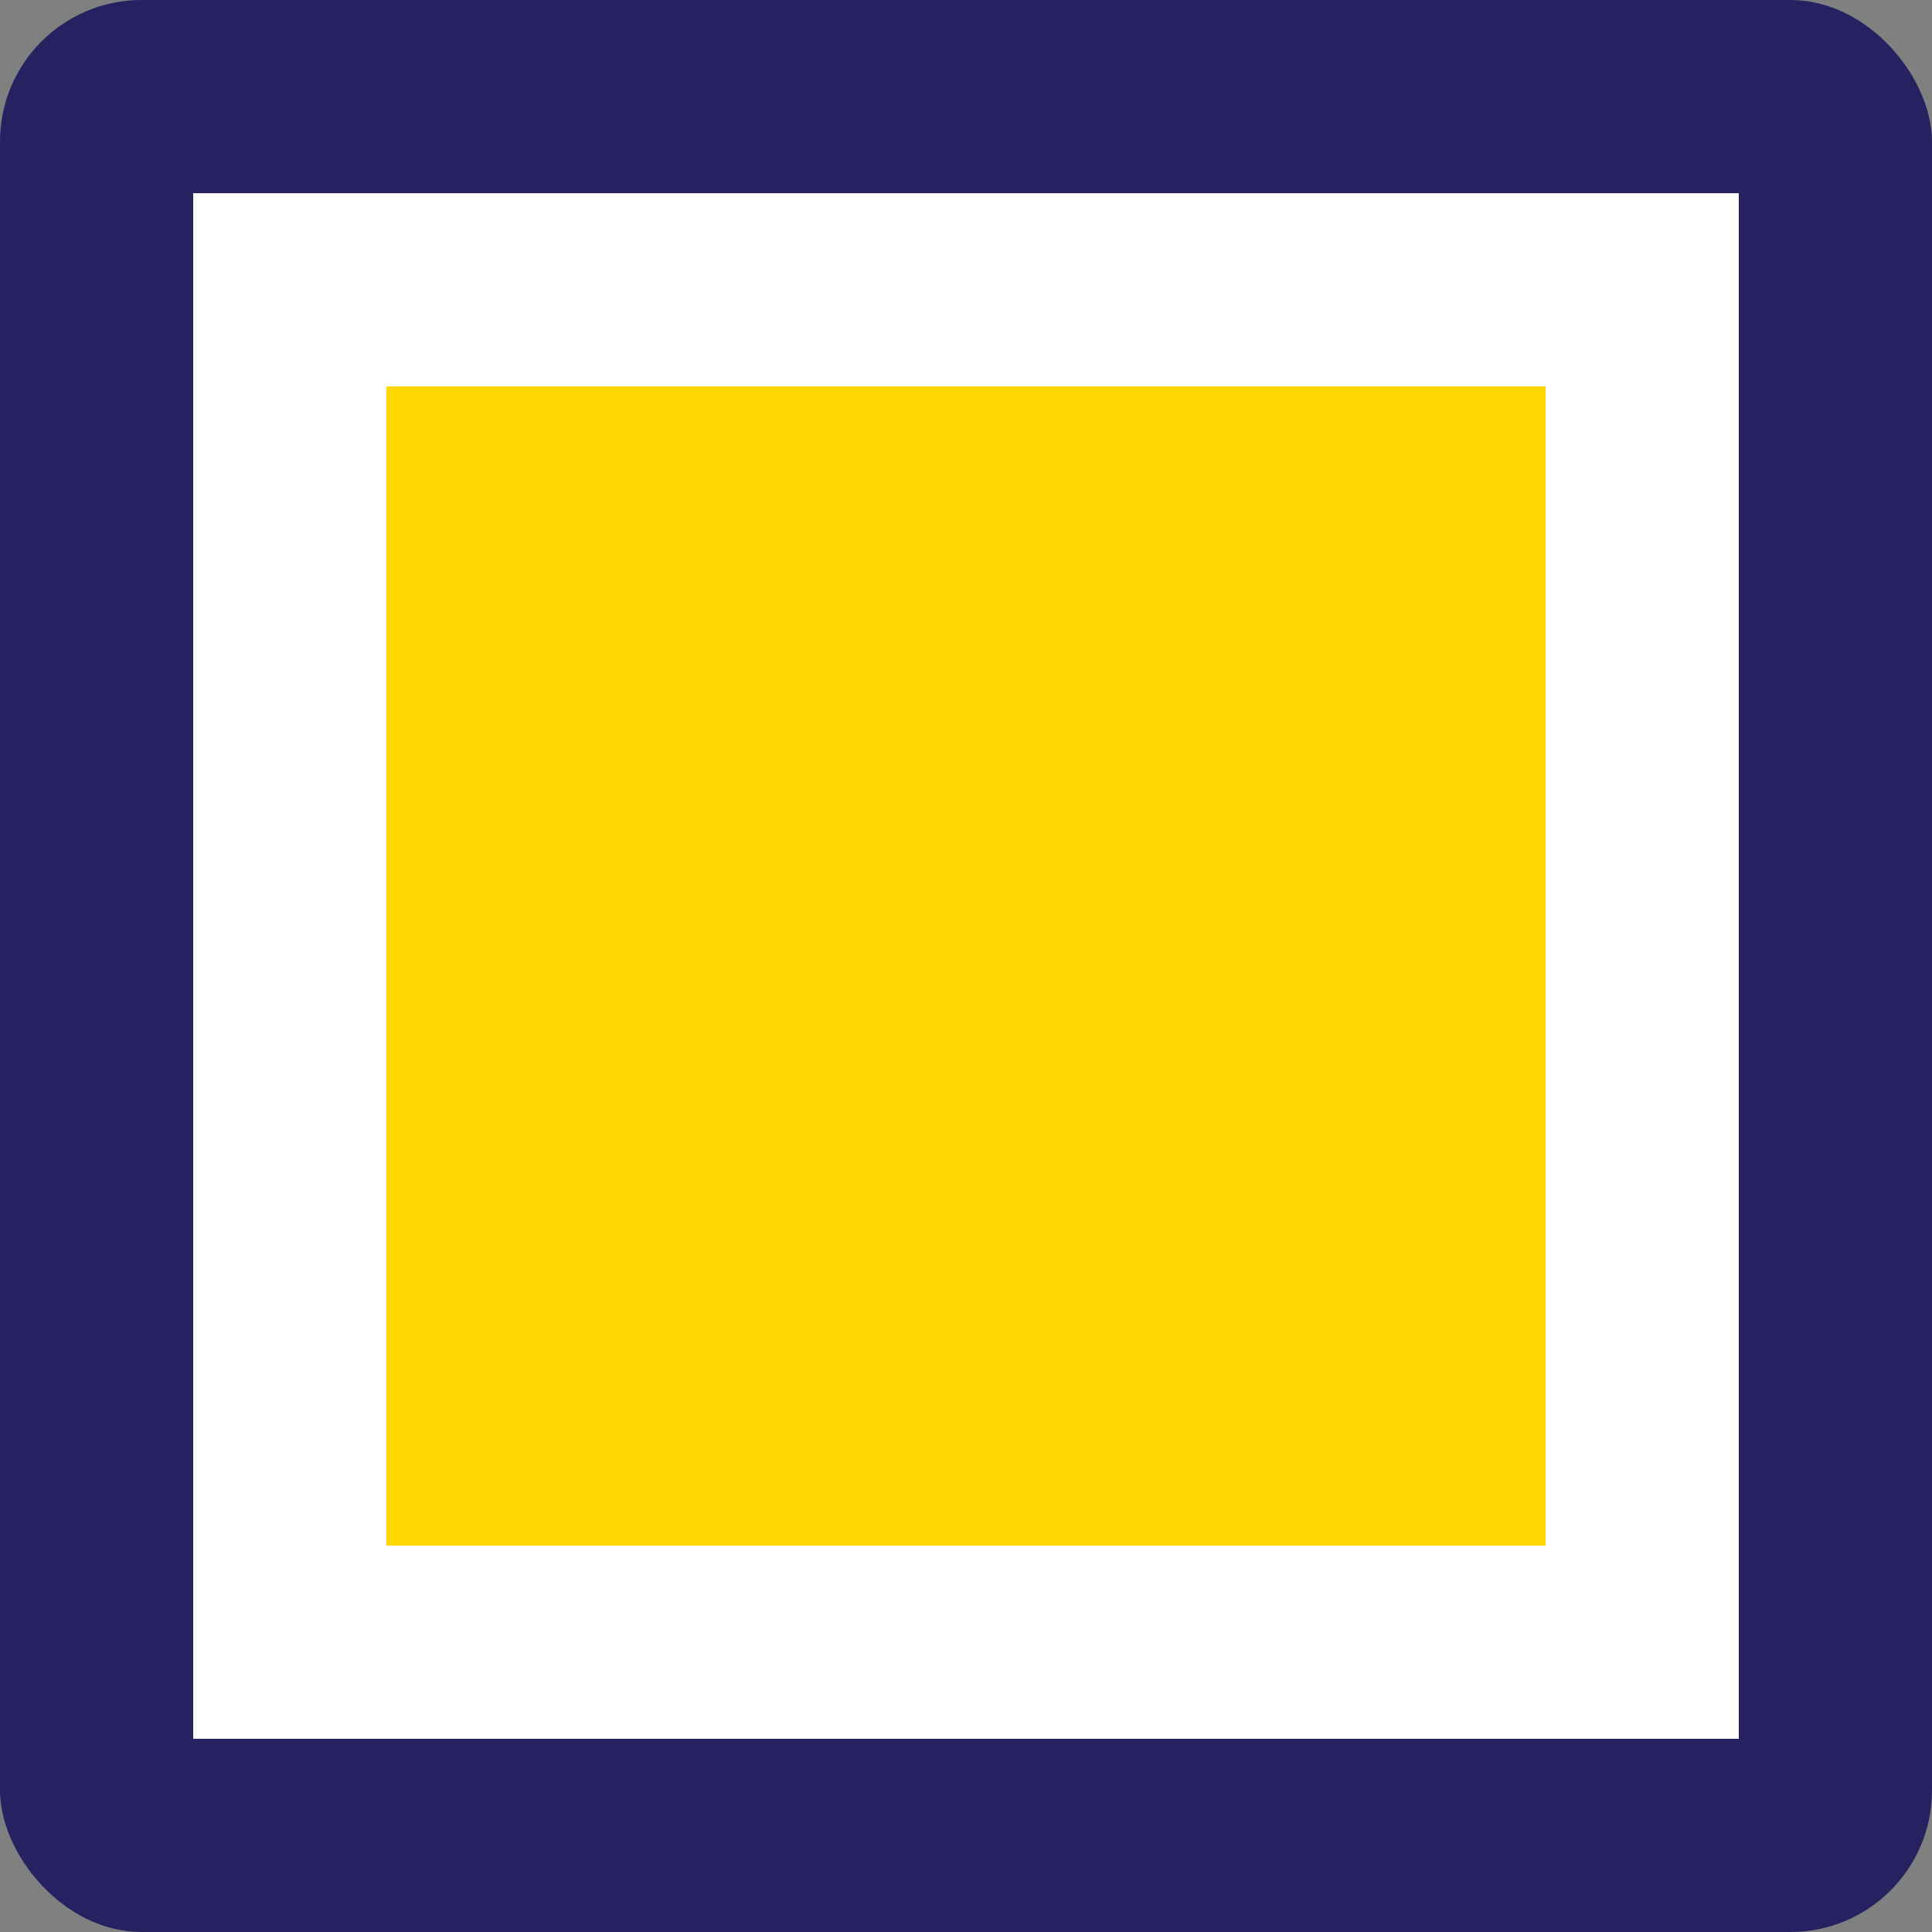 <?xml version="1.0" encoding="UTF-8"?><svg id="Layer_2" xmlns="http://www.w3.org/2000/svg" viewBox="0 0 550 550"><rect x="0" y="0" width="550" height="550" fill="#808080" stroke="none"/><defs><style>.cls-1{fill:#fff;}.cls-2{fill:gold;}.cls-3{fill:#262262;}</style></defs><g id="Layer_1-2"><rect class="cls-3" width="550" height="550" rx="40.3" ry="40.3"/><rect class="cls-1" x="55" y="55" width="440" height="440"/><rect class="cls-2" x="110" y="110" width="330" height="330"/></g></svg>